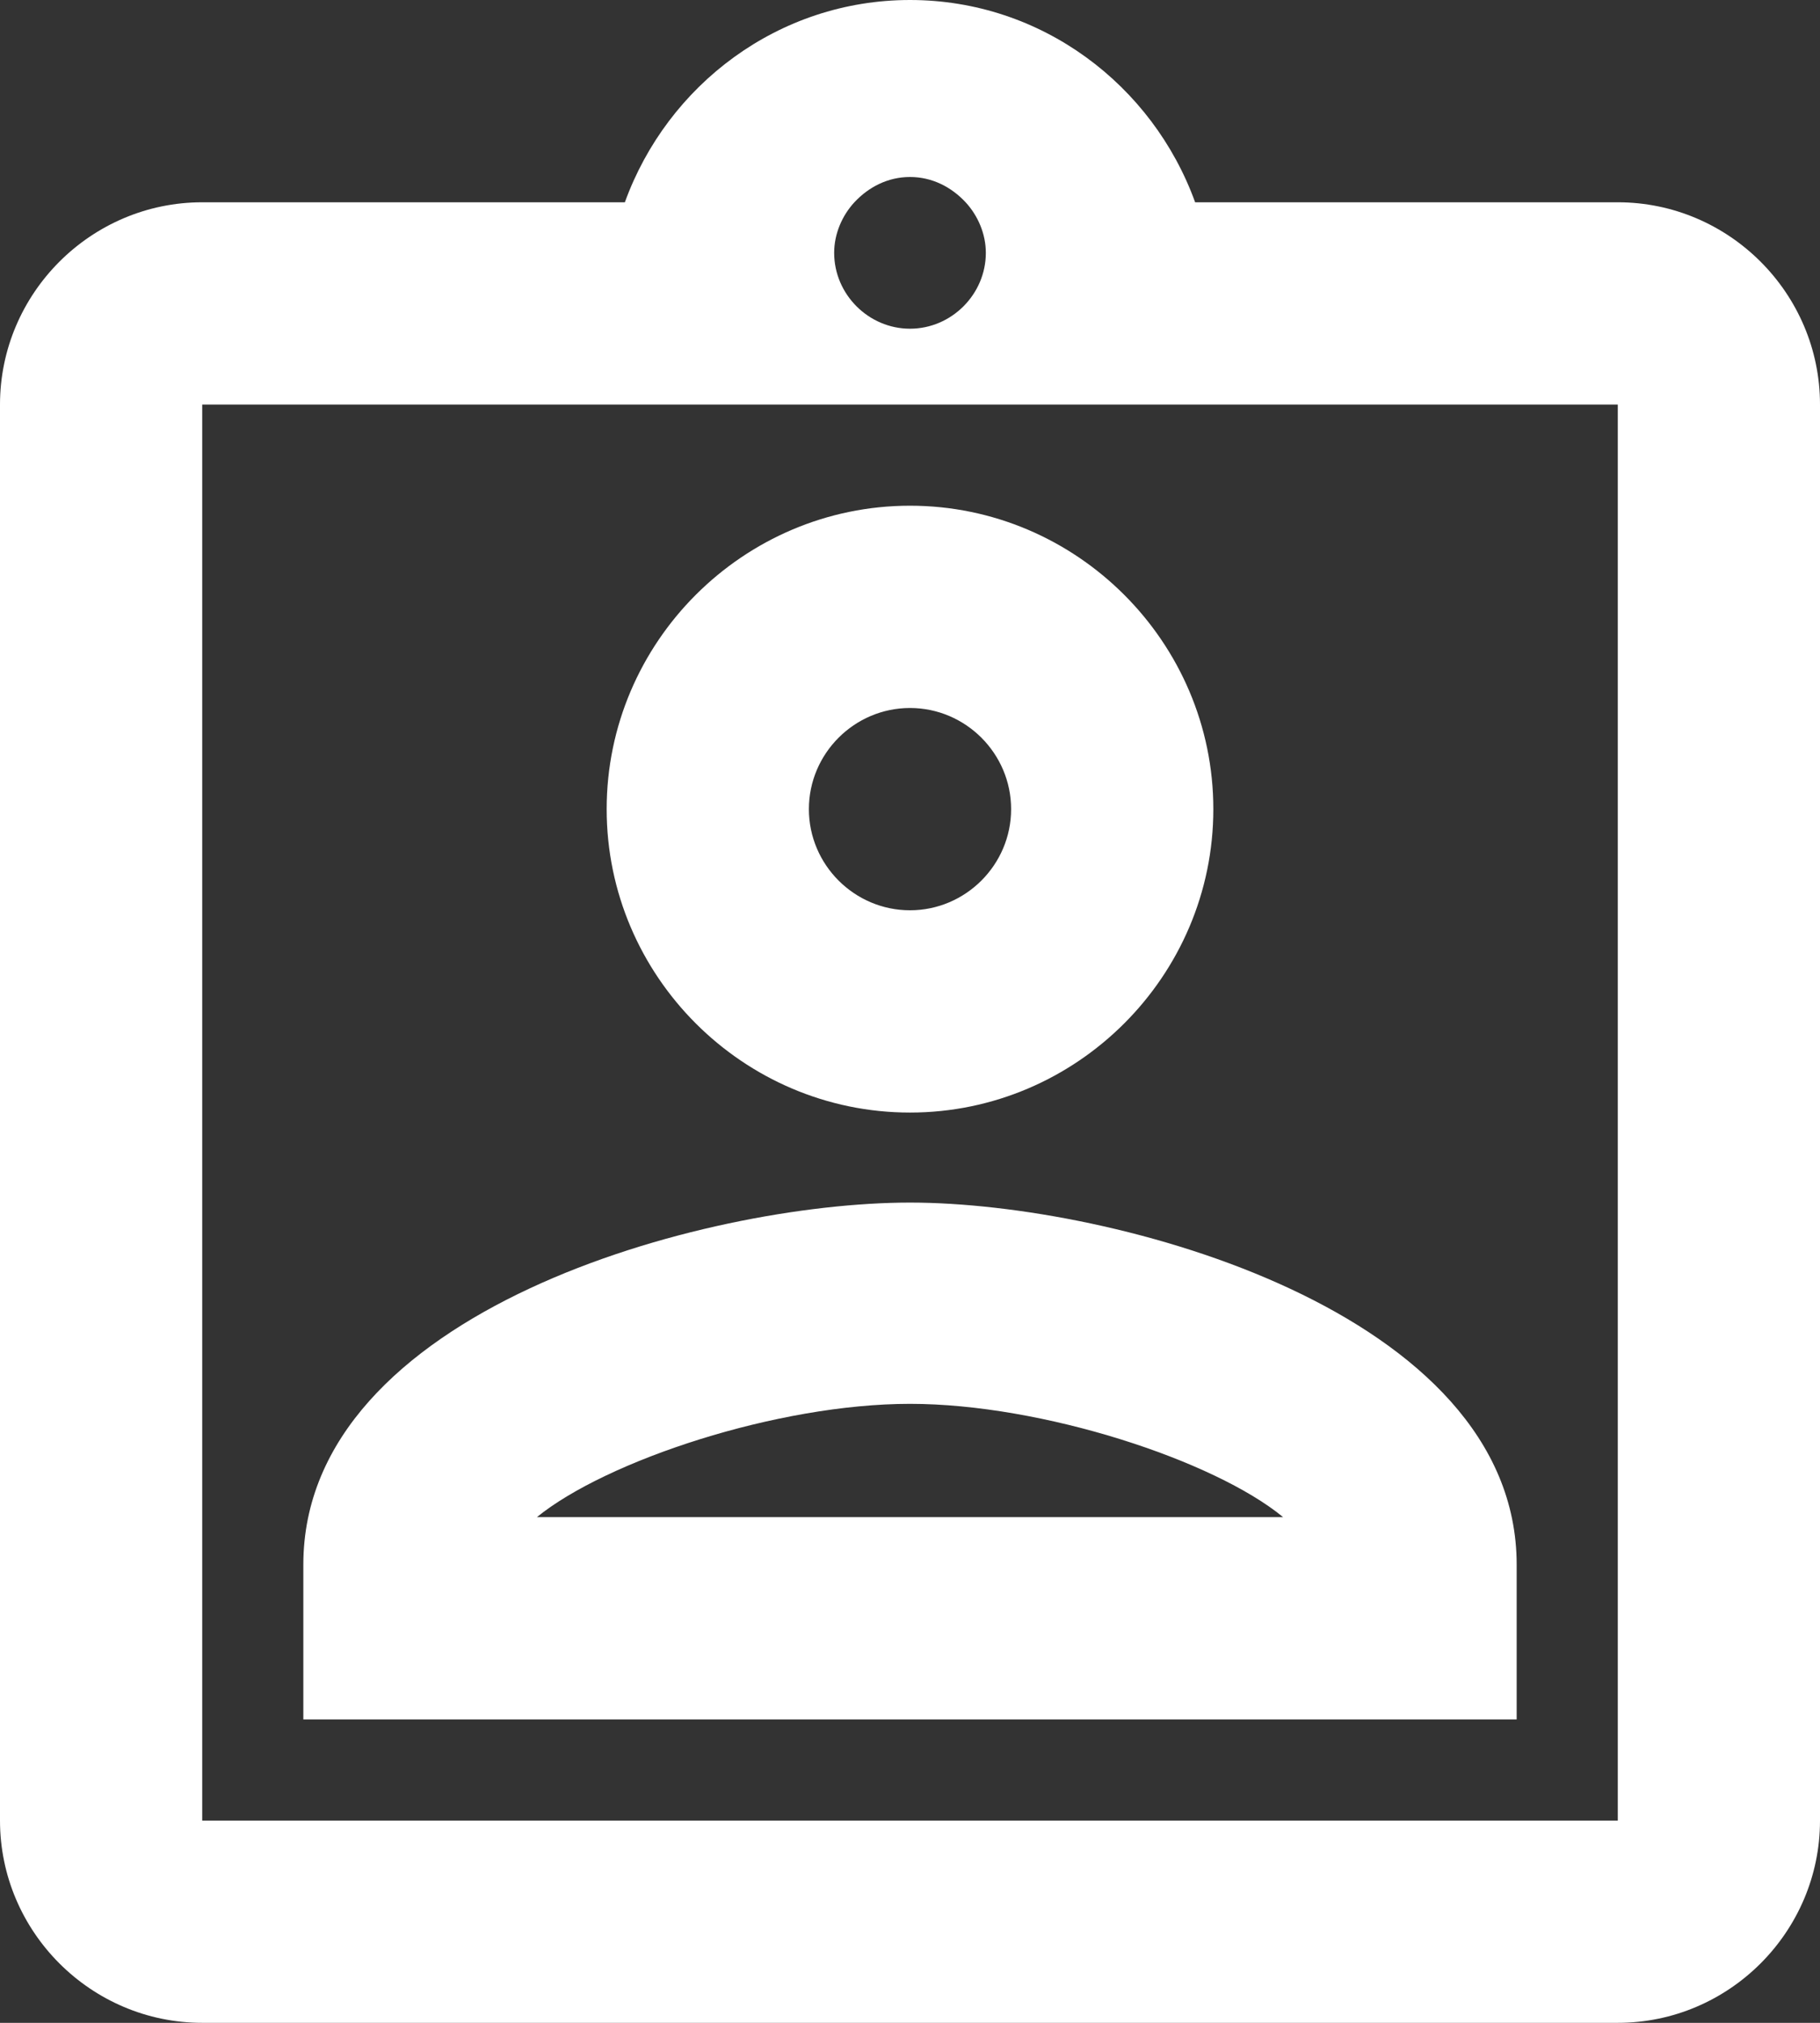 <svg width="18" height="20" viewBox="0 0 18 20" fill="none" xmlns="http://www.w3.org/2000/svg">
<rect x="0" y="0" width="18" height="20" fill="#333333" stroke="none"/>
<path d="M16 2H11.82C11.4 0.84 10.3 0 9 0C7.7 0 6.6 0.84 6.18 2H2C0.9 2 0 2.9 0 4V18C0 19.1 0.9 20 2 20H16C17.1 20 18 19.1 18 18V4C18 2.9 17.1 2 16 2ZM9 1.75C9.22 1.75 9.41 1.85 9.55 2C9.67 2.13 9.75 2.31 9.75 2.5C9.75 2.91 9.41 3.25 9 3.25C8.59 3.25 8.25 2.91 8.25 2.5C8.25 2.31 8.33 2.13 8.45 2C8.59 1.85 8.78 1.75 9 1.75ZM16 18H2V4H16V18ZM9 5C7.35 5 6 6.35 6 8C6 9.65 7.35 11 9 11C10.65 11 12 9.65 12 8C12 6.35 10.65 5 9 5ZM9 9C8.45 9 8 8.55 8 8C8 7.45 8.45 7 9 7C9.55 7 10 7.45 10 8C10 8.55 9.55 9 9 9ZM3 15.47V17H15V15.47C15 12.97 11.03 11.89 9 11.89C6.97 11.89 3 12.96 3 15.47ZM5.31 15C6 14.44 7.69 13.88 9 13.88C10.31 13.88 12.01 14.44 12.69 15H5.31Z" fill="white"/>
</svg>

